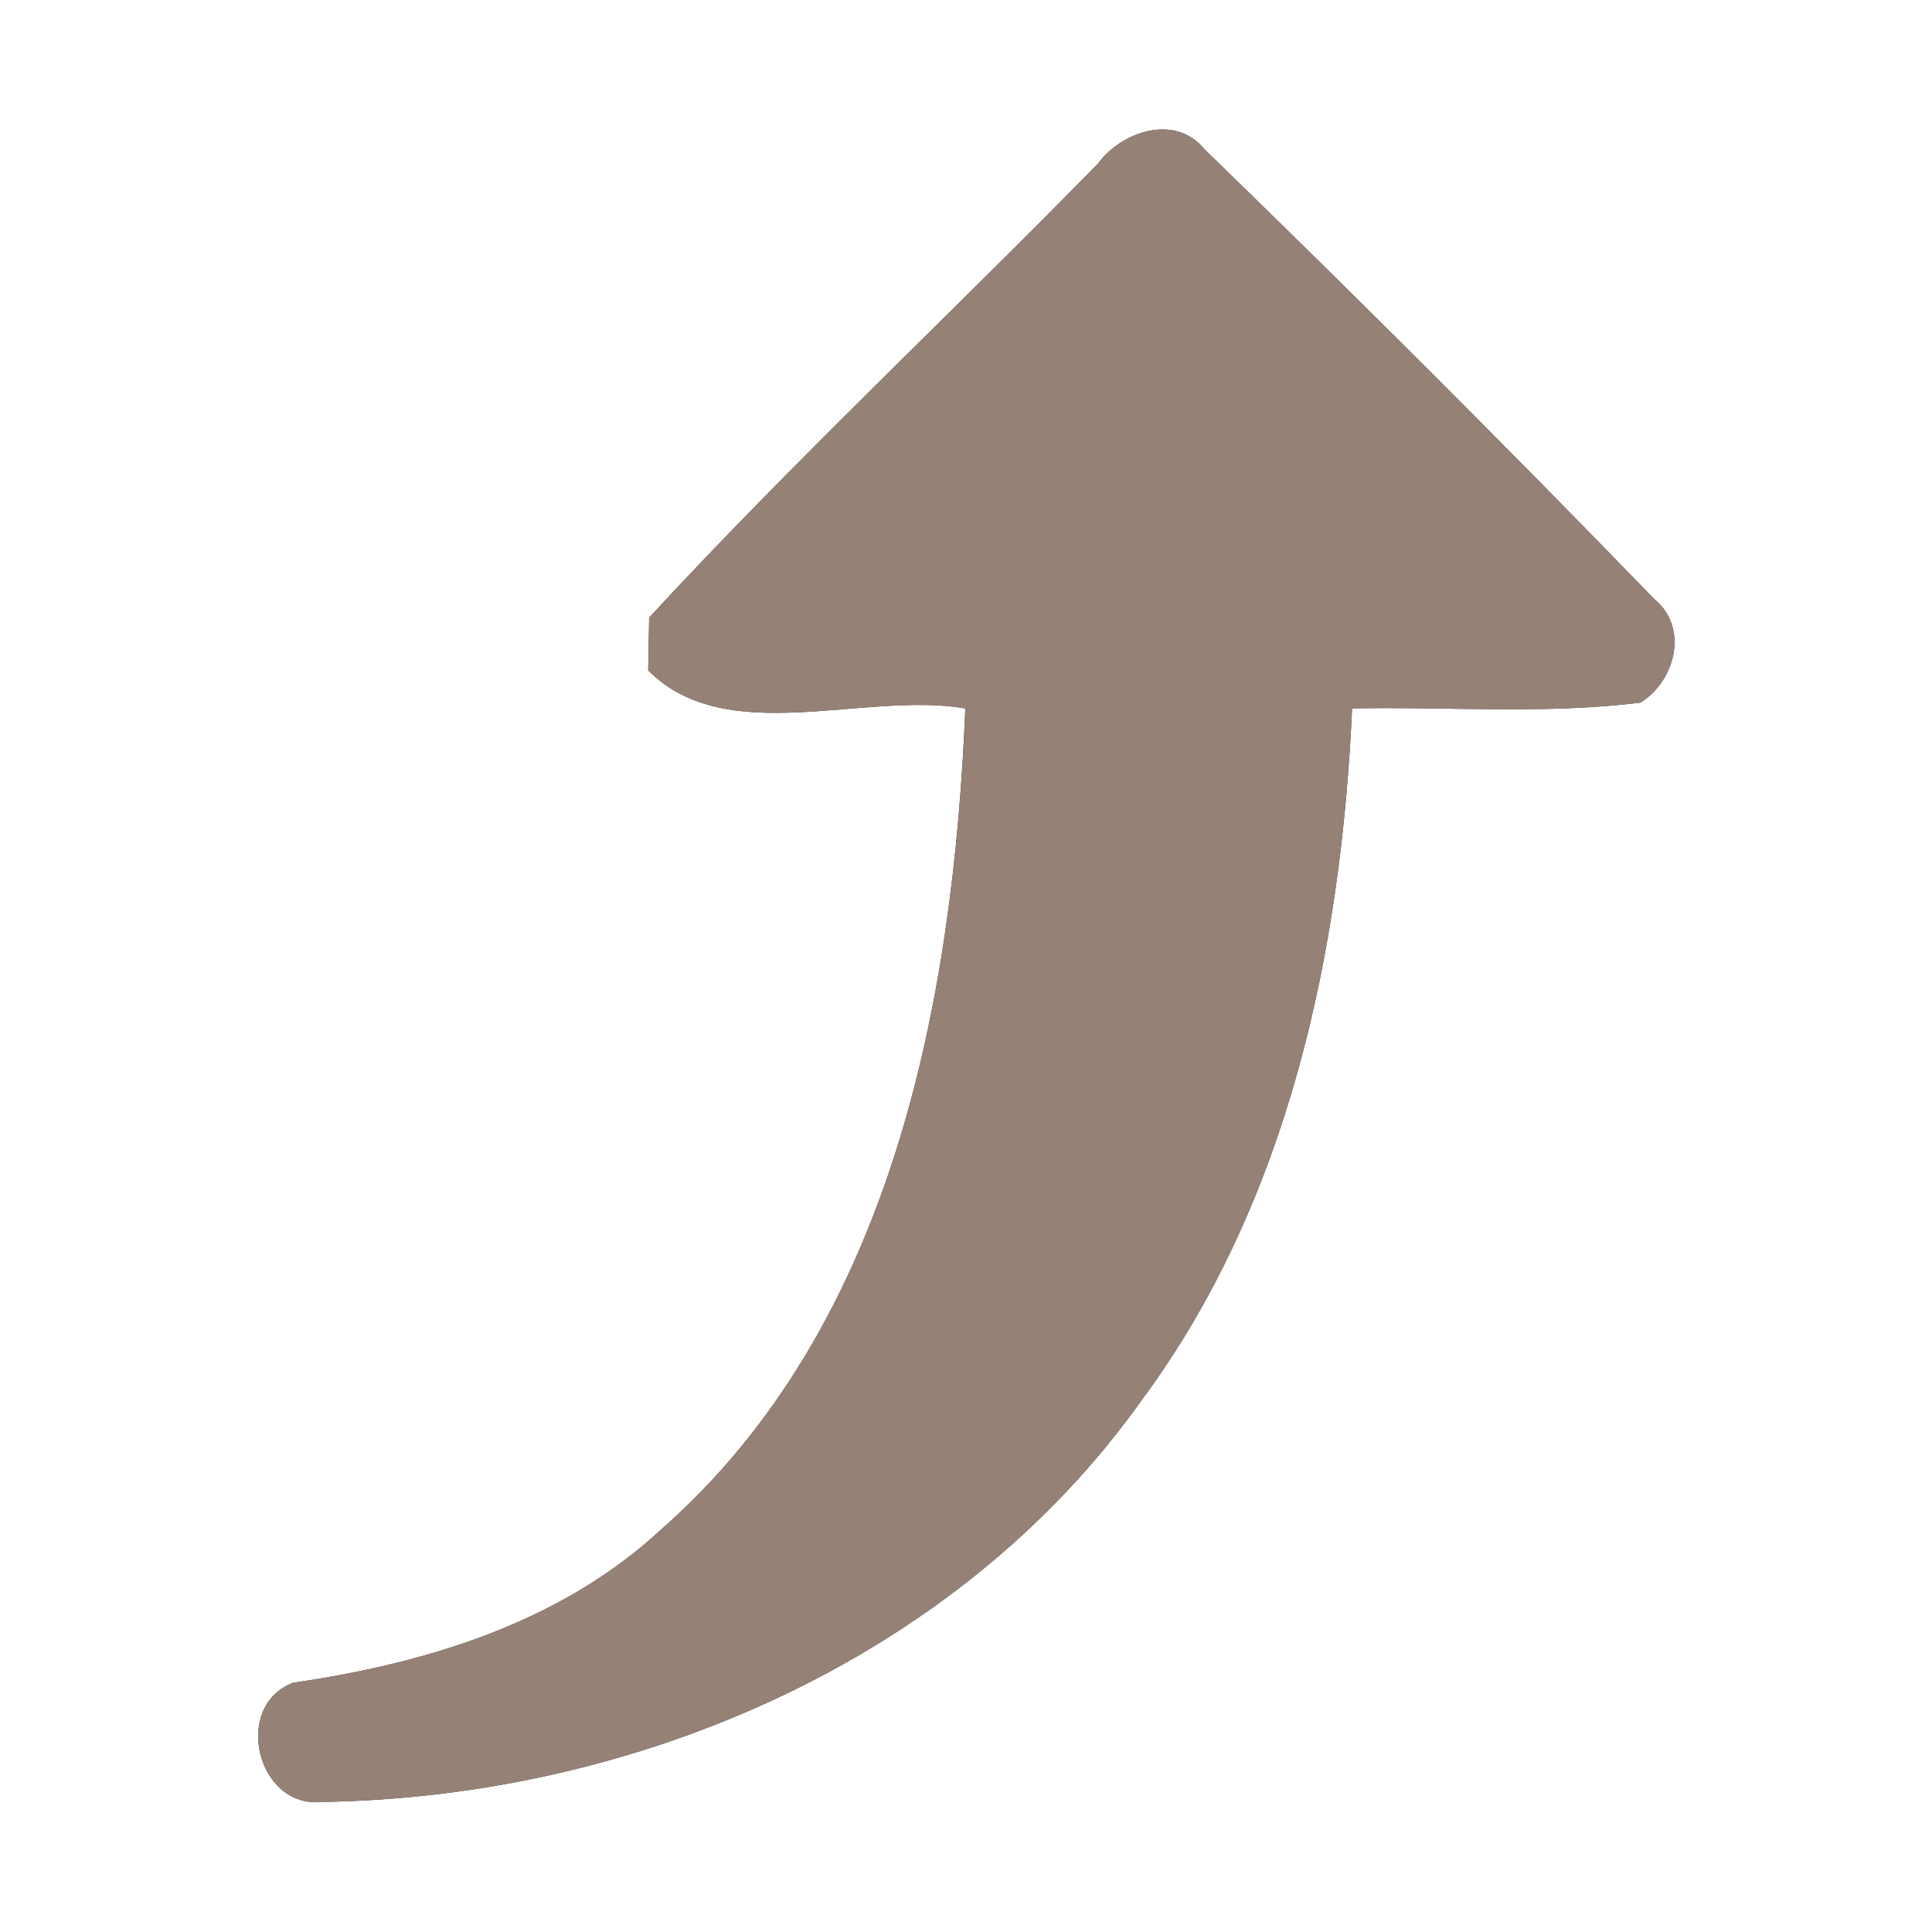 <?xml version="1.0" encoding="UTF-8" ?>
<!DOCTYPE svg PUBLIC "-//W3C//DTD SVG 1.1//EN" "http://www.w3.org/Graphics/SVG/1.1/DTD/svg11.dtd">
<svg width="60pt" height="60pt" viewBox="0 0 60 60" version="1.1" xmlns="http://www.w3.org/2000/svg">
<rect x="0" y="0" width="60" height="60" fill="#333333" stroke="none"/>
<g id="#ffffffff">
<path fill="#ffffff" opacity="1.00" d=" M 0.00 0.00 L 60.00 0.00 L 60.00 60.00 L 0.00 60.00 L 0.00 0.00 M 34.10 5.08 C 29.48 9.80 24.64 14.33 20.16 19.18 C 20.15 19.59 20.14 20.41 20.13 20.82 C 22.56 23.26 26.81 21.46 29.98 22.00 C 29.60 31.12 27.71 41.21 20.51 47.52 C 17.38 50.41 13.22 51.66 9.10 52.26 C 7.20 52.99 7.99 56.17 9.99 55.96 C 19.72 55.82 29.71 51.56 35.45 43.49 C 40.02 37.32 41.65 29.54 41.99 22.00 C 44.97 21.94 47.98 22.19 50.95 21.82 C 52.03 21.14 52.46 19.49 51.37 18.60 C 46.79 13.87 42.12 9.21 37.40 4.63 C 36.50 3.52 34.83 4.08 34.10 5.08 Z" />
</g>
<g id="#000000ff">
<path fill="#968176" opacity="1.00" d=" M 34.10 5.08 C 34.83 4.08 36.50 3.52 37.40 4.63 C 42.12 9.21 46.79 13.87 51.37 18.60 C 52.46 19.49 52.03 21.14 50.95 21.82 C 47.98 22.19 44.97 21.94 41.99 22.00 C 41.65 29.54 40.02 37.32 35.45 43.49 C 29.71 51.56 19.72 55.82 9.99 55.96 C 7.99 56.17 7.20 52.99 9.10 52.26 C 13.22 51.66 17.38 50.41 20.51 47.52 C 27.71 41.21 29.60 31.12 29.98 22.00 C 26.81 21.46 22.56 23.26 20.13 20.82 C 20.14 20.41 20.15 19.59 20.16 19.18 C 24.64 14.33 29.48 9.80 34.10 5.08 Z" />
</g>
</svg>
